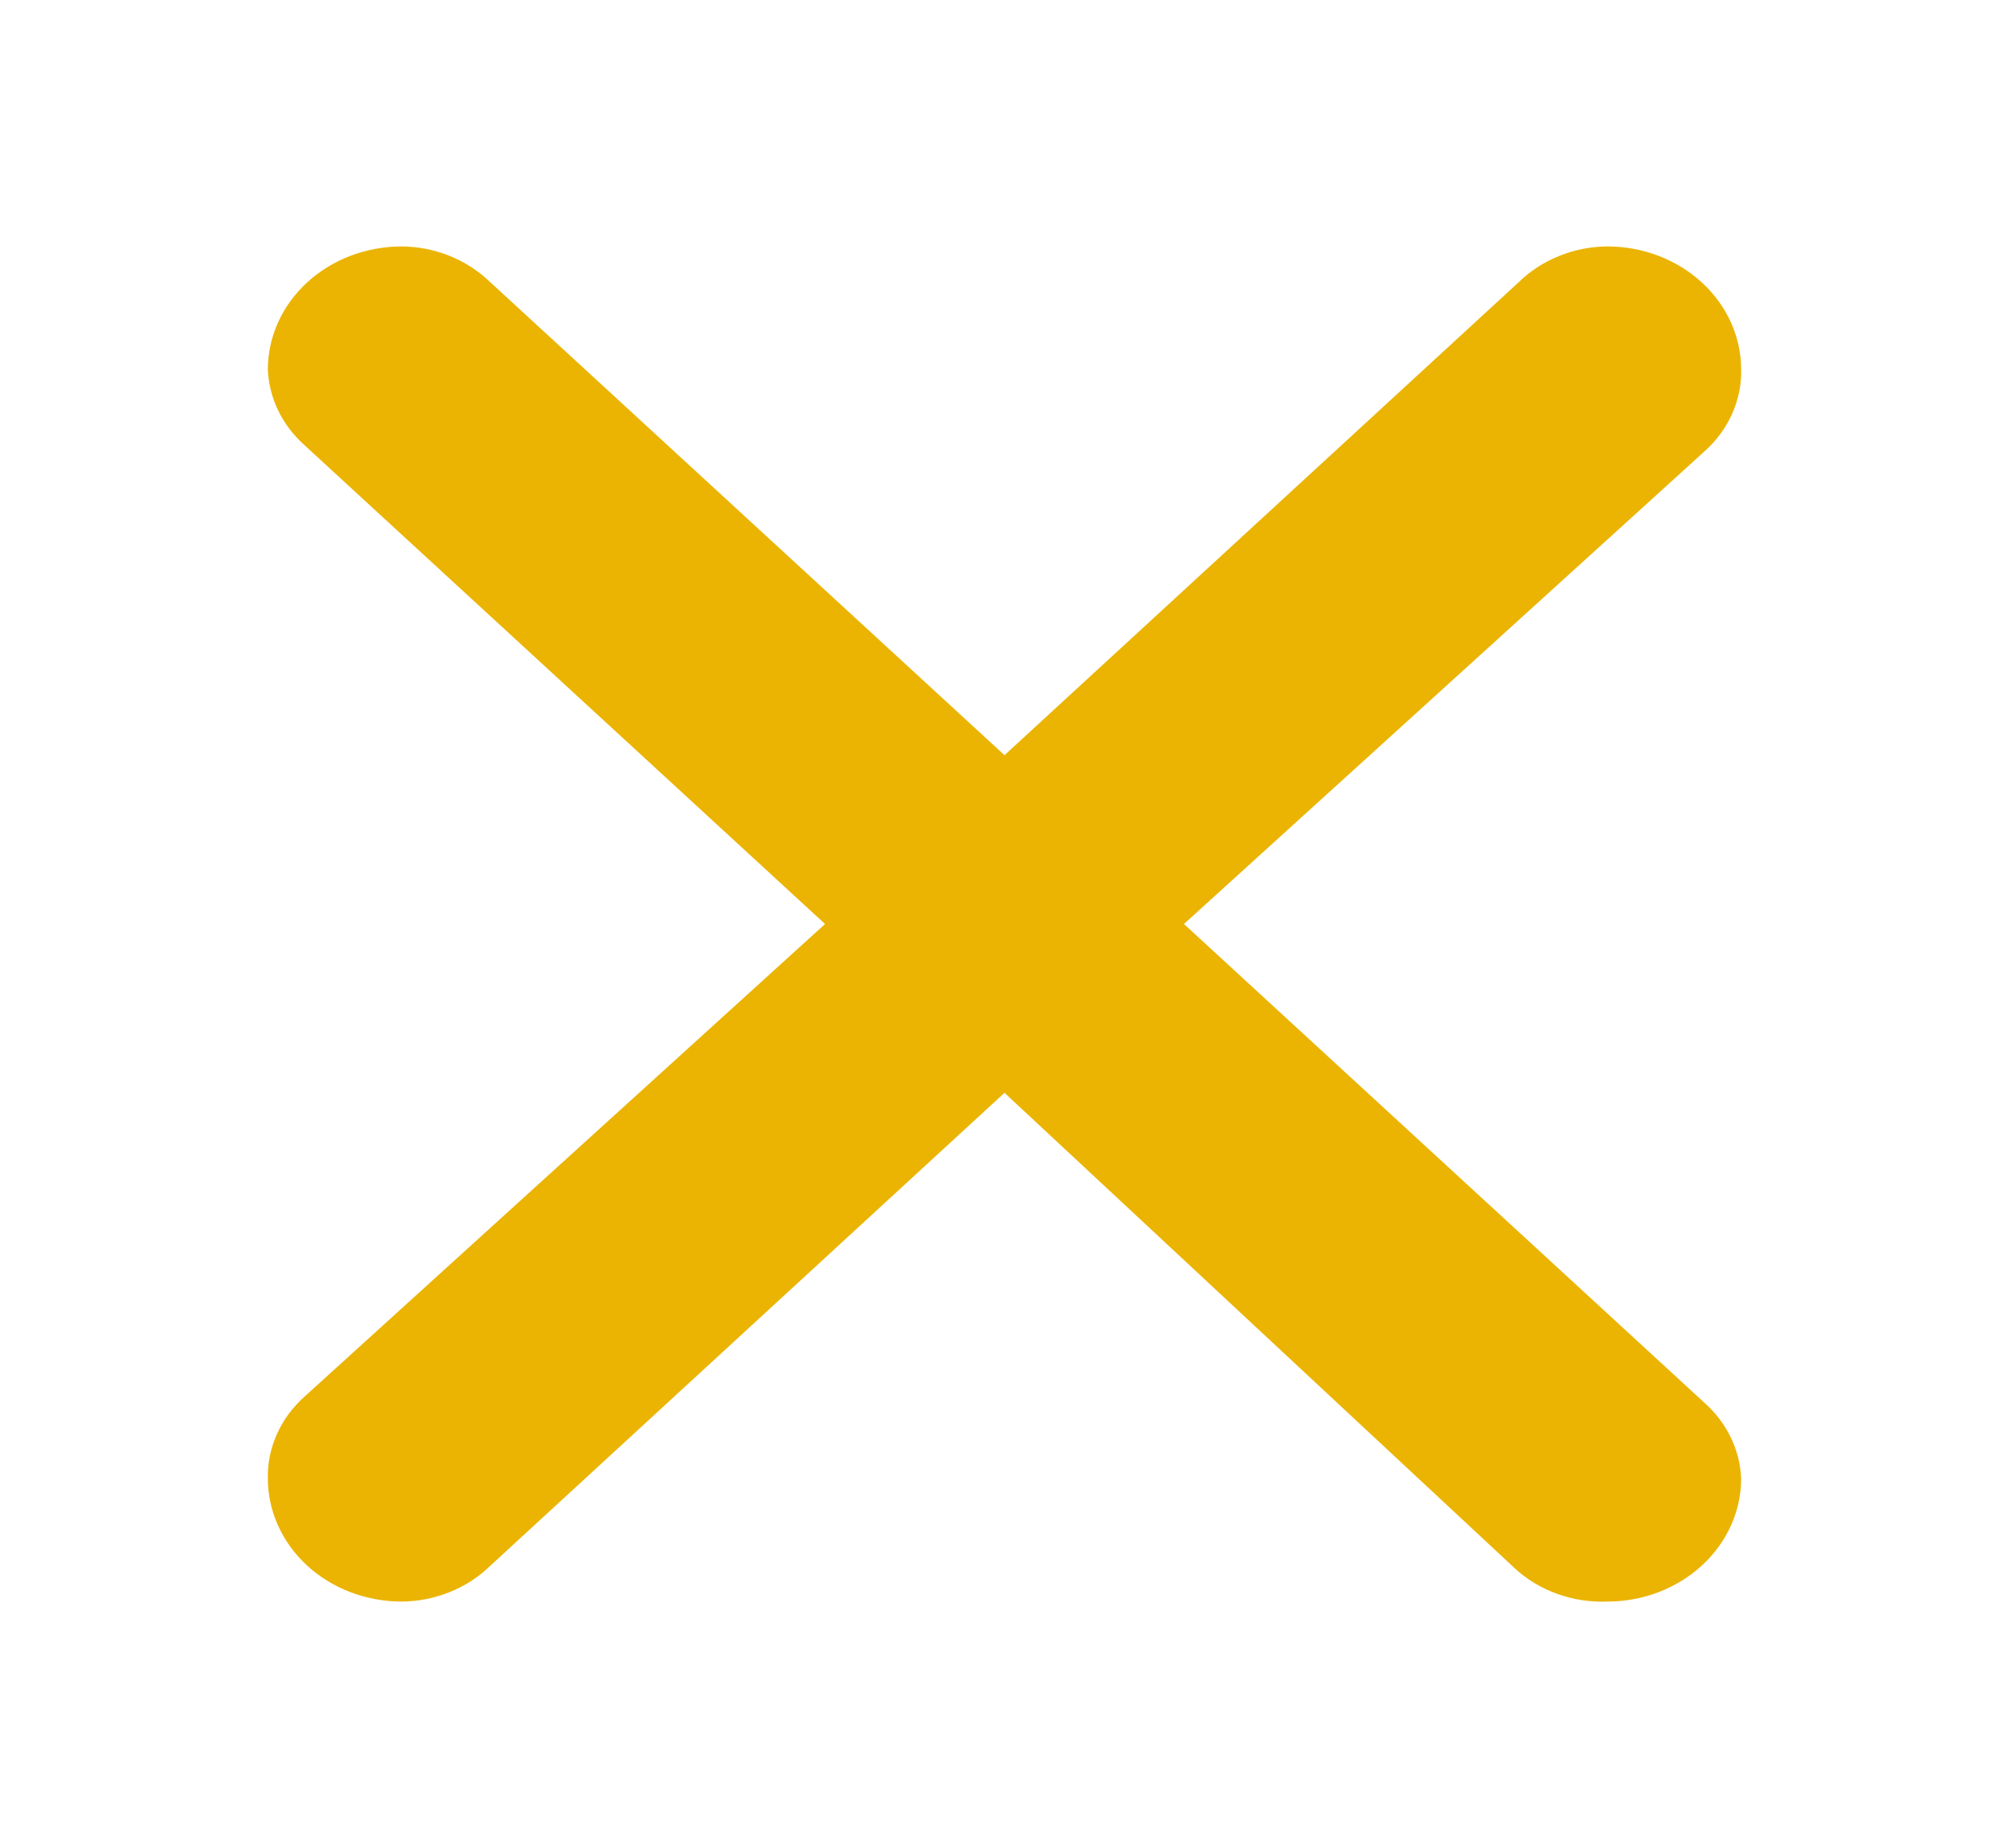 <svg width="25" height="23" viewBox="0 0 25 23" fill="none" xmlns="http://www.w3.org/2000/svg">
<g id="maki:cross">
<path id="Vector" d="M6.067 3.481L12.5 9.399L18.9 3.511C19.041 3.373 19.212 3.262 19.401 3.186C19.59 3.109 19.794 3.069 20 3.067C20.442 3.067 20.866 3.228 21.178 3.516C21.491 3.803 21.667 4.193 21.667 4.6C21.671 4.788 21.633 4.975 21.555 5.149C21.478 5.323 21.363 5.48 21.217 5.612L14.733 11.5L21.217 17.465C21.491 17.712 21.652 18.047 21.667 18.4C21.667 18.807 21.491 19.197 21.178 19.484C20.866 19.772 20.442 19.933 20 19.933C19.788 19.941 19.576 19.909 19.378 19.837C19.18 19.766 19 19.658 18.85 19.519L12.5 13.601L6.083 19.504C5.943 19.638 5.774 19.745 5.588 19.818C5.402 19.892 5.202 19.931 5 19.933C4.558 19.933 4.134 19.772 3.821 19.484C3.509 19.197 3.333 18.807 3.333 18.4C3.329 18.212 3.367 18.025 3.445 17.851C3.522 17.677 3.637 17.52 3.783 17.388L10.267 11.5L3.783 5.535C3.509 5.288 3.348 4.953 3.333 4.6C3.333 4.193 3.509 3.803 3.821 3.516C4.134 3.228 4.558 3.067 5 3.067C5.4 3.071 5.783 3.22 6.067 3.481Z" fill="#EBB402"/>
</g>
</svg>
